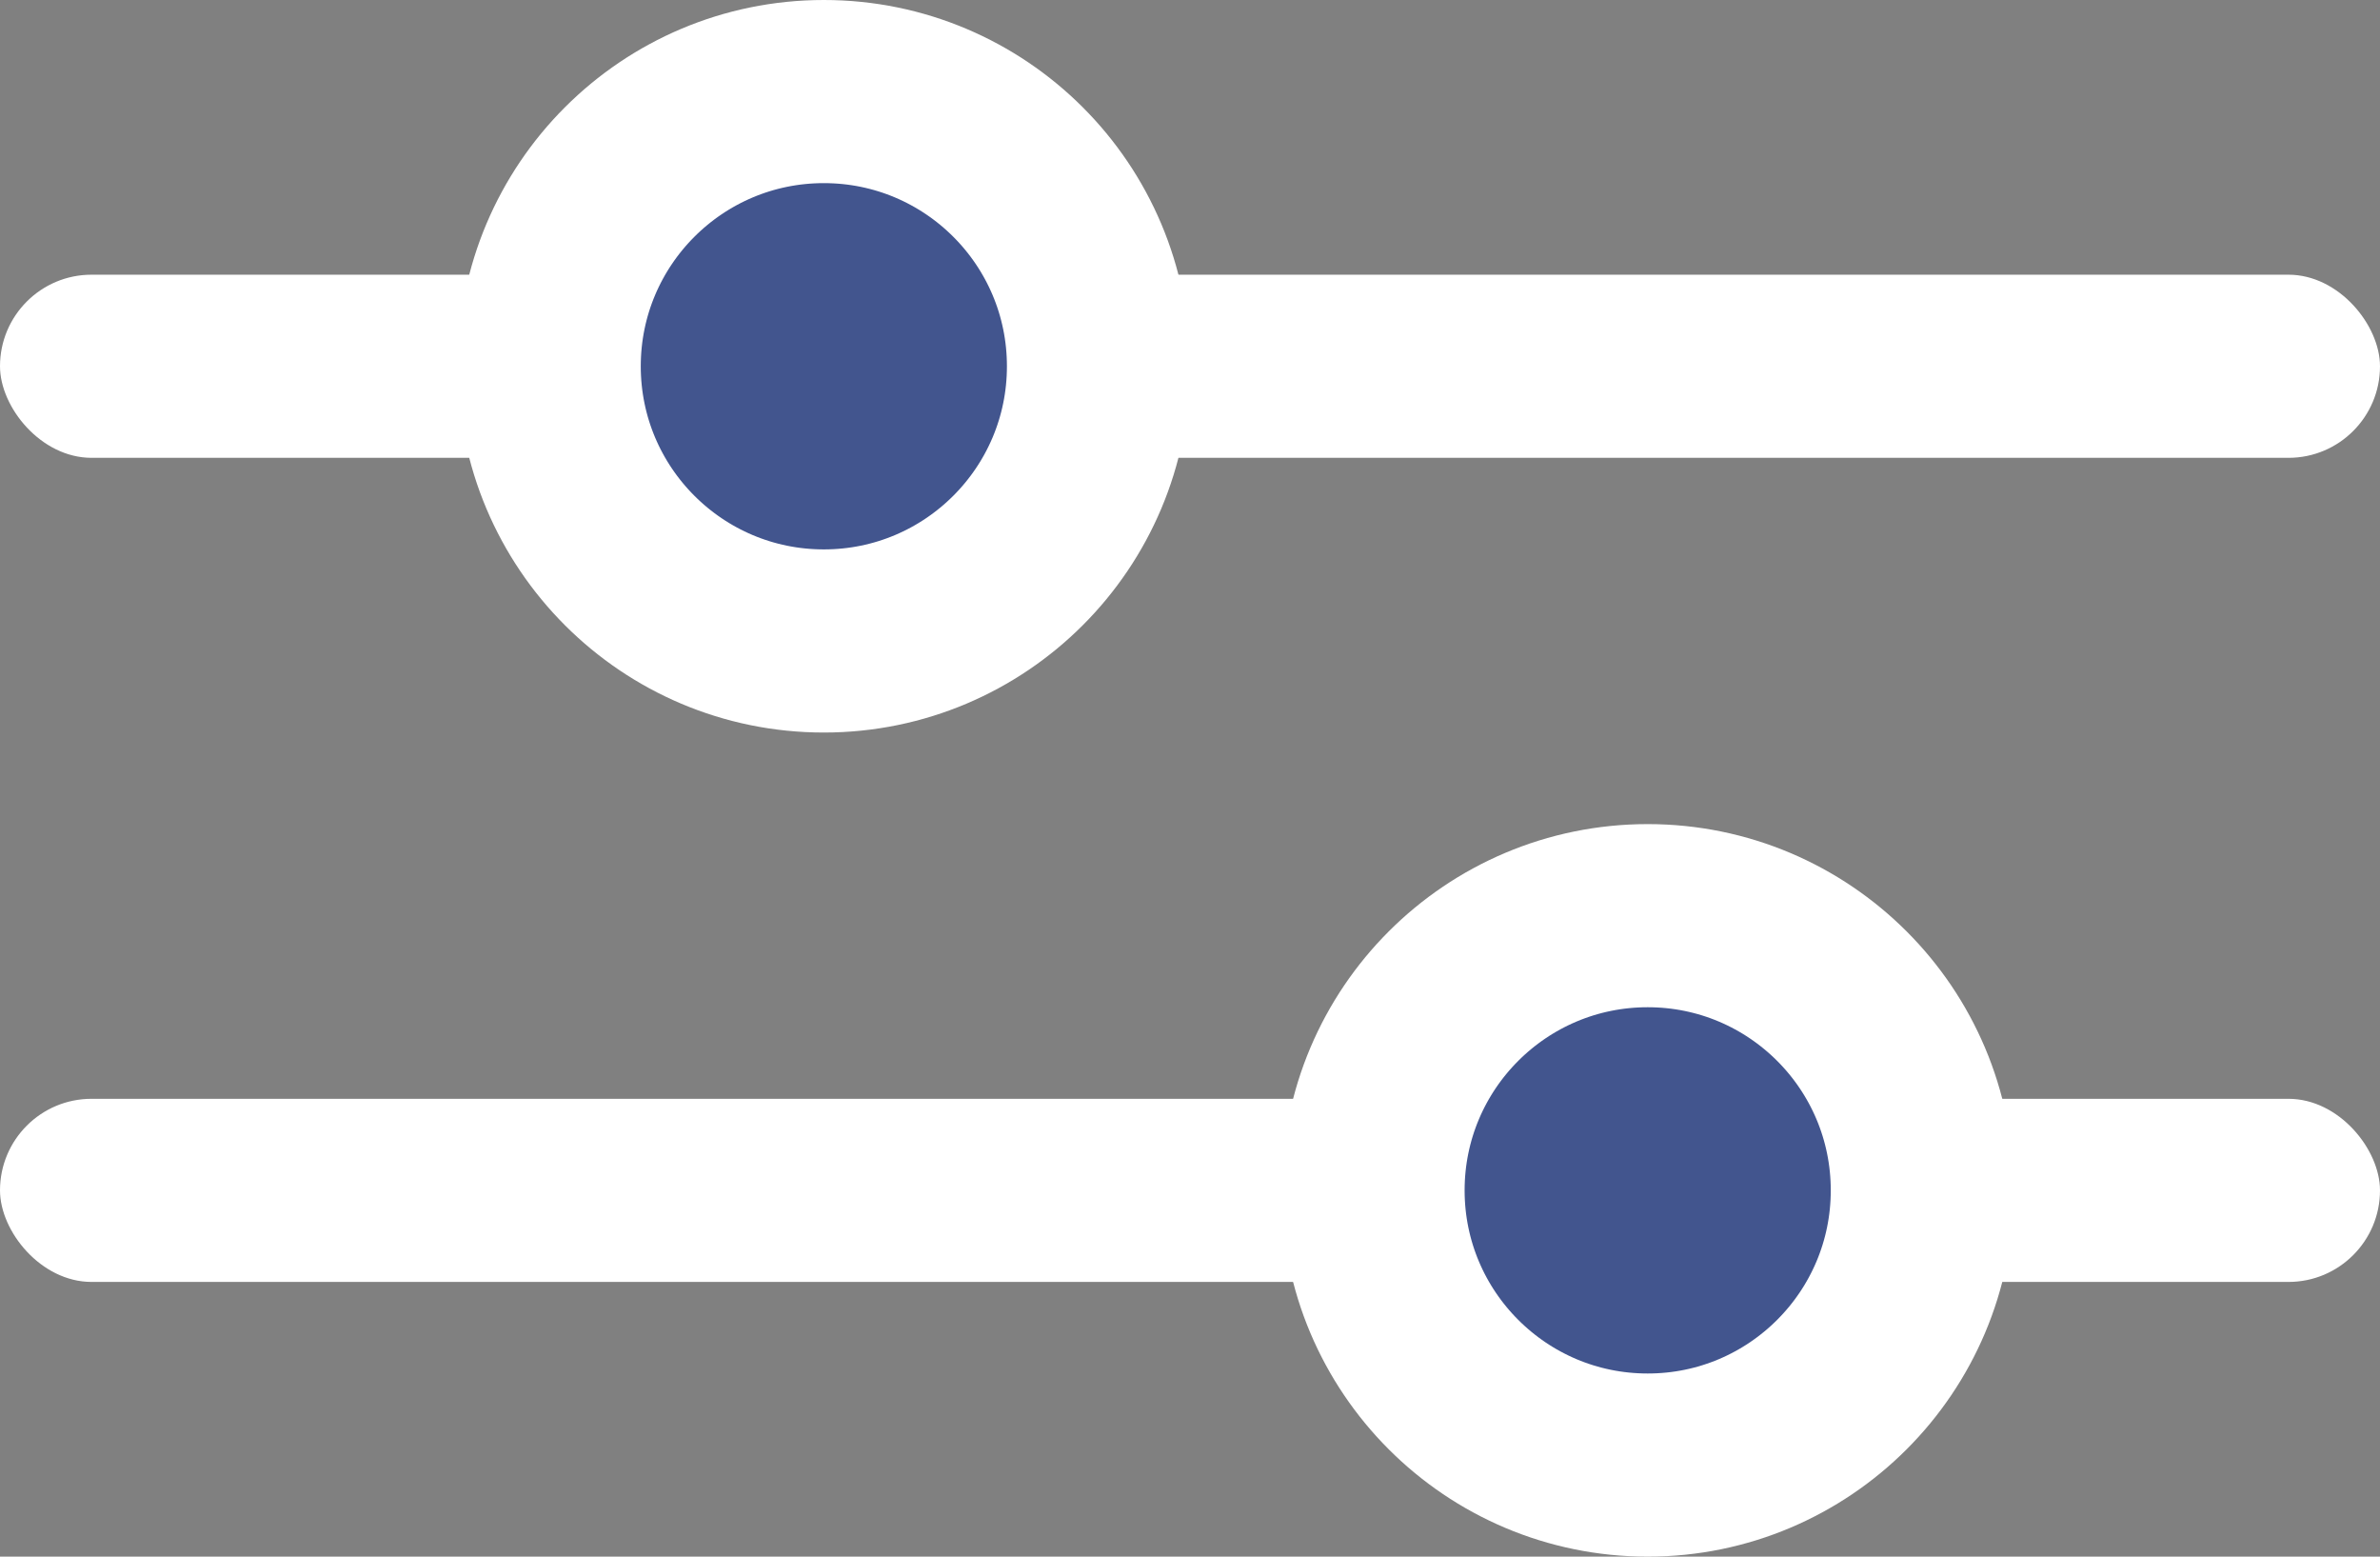 <svg width="26" height="17" viewBox="0 0 26 17" fill="none" xmlns="http://www.w3.org/2000/svg">
<rect x="0" y="0" width="26" height="17" fill="#808080" stroke="none"/>
<rect y="3" width="26" height="2" rx="1" fill="white"/>
<rect y="12" width="26" height="2" rx="1" fill="white"/>
<circle cx="9" cy="4" r="3" fill="#42558E" stroke="white" stroke-width="2"/>
<circle cx="18" cy="13" r="3" fill="#42558E" stroke="white" stroke-width="2"/>
</svg>
